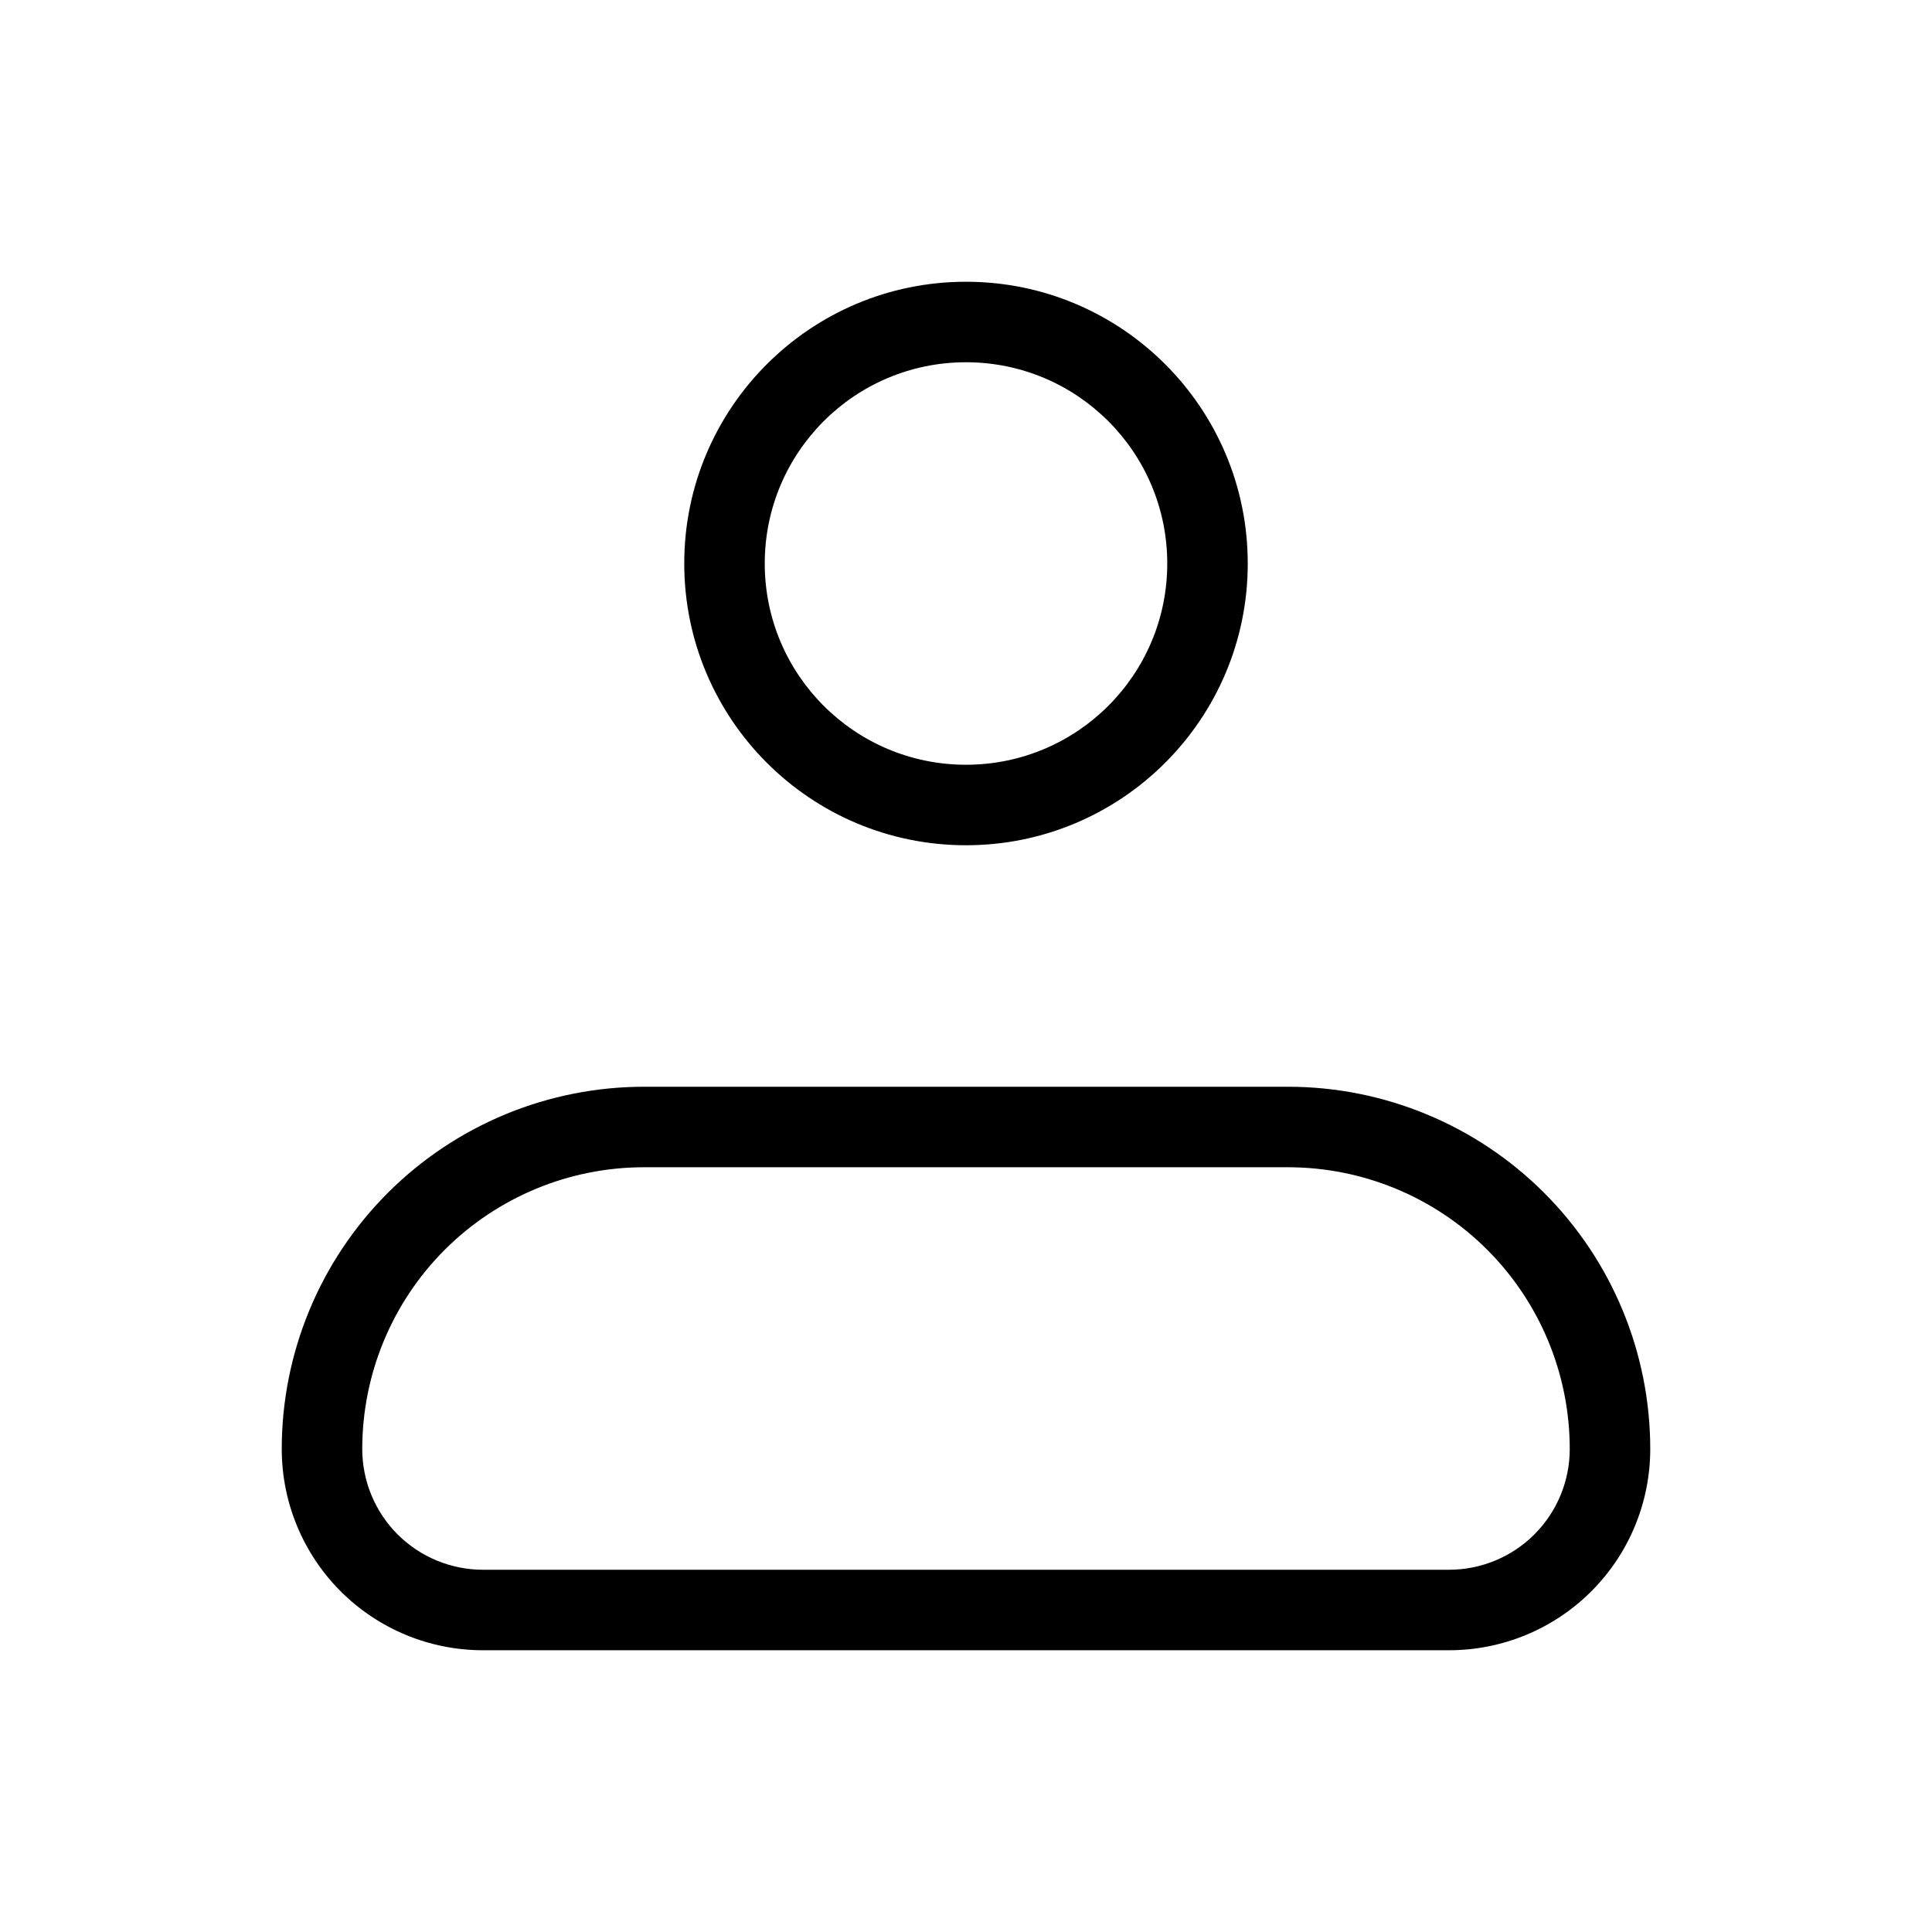 <svg width="24" height="24" viewBox="0 0 24 24" fill="none" xmlns="http://www.w3.org/2000/svg">
<path fill-rule="evenodd" clip-rule="evenodd" d="M8 14.5C7.072 14.5 6.182 14.869 5.525 15.525L5.525 15.525C4.869 16.181 4.5 17.072 4.5 18C4.5 18.398 4.658 18.779 4.939 19.061L4.939 19.061C5.221 19.342 5.602 19.5 6 19.5H18C18.398 19.5 18.779 19.342 19.061 19.061C19.342 18.779 19.5 18.398 19.5 18C19.5 17.072 19.131 16.181 18.475 15.525L18.475 15.525C17.819 14.869 16.928 14.5 16 14.5H8ZM4.818 14.818C5.662 13.974 6.807 13.5 8 13.5H16C17.194 13.5 18.338 13.974 19.182 14.818C20.026 15.662 20.5 16.806 20.5 18C20.5 18.663 20.237 19.299 19.768 19.768C19.299 20.237 18.663 20.5 18 20.5H6C5.337 20.5 4.701 20.237 4.232 19.768L4.586 19.414L4.232 19.768C4.232 19.768 4.232 19.768 4.232 19.768C3.763 19.299 3.5 18.663 3.5 18C3.5 16.806 3.974 15.662 4.818 14.818L5.172 15.172L4.818 14.818ZM4.818 14.818C4.818 14.818 4.818 14.818 4.818 14.818C4.818 14.818 4.818 14.818 4.818 14.818Z" fill="black"/>
<path fill-rule="evenodd" clip-rule="evenodd" d="M8.5 7C8.5 5.067 10.067 3.5 12 3.5C13.933 3.5 15.5 5.067 15.5 7C15.5 8.933 13.933 10.5 12 10.5C10.067 10.5 8.5 8.933 8.5 7ZM12 4.5C10.619 4.5 9.5 5.619 9.5 7C9.5 8.381 10.619 9.5 12 9.5C13.381 9.5 14.5 8.381 14.5 7C14.5 5.619 13.381 4.5 12 4.5Z" fill="black"/>
</svg>
